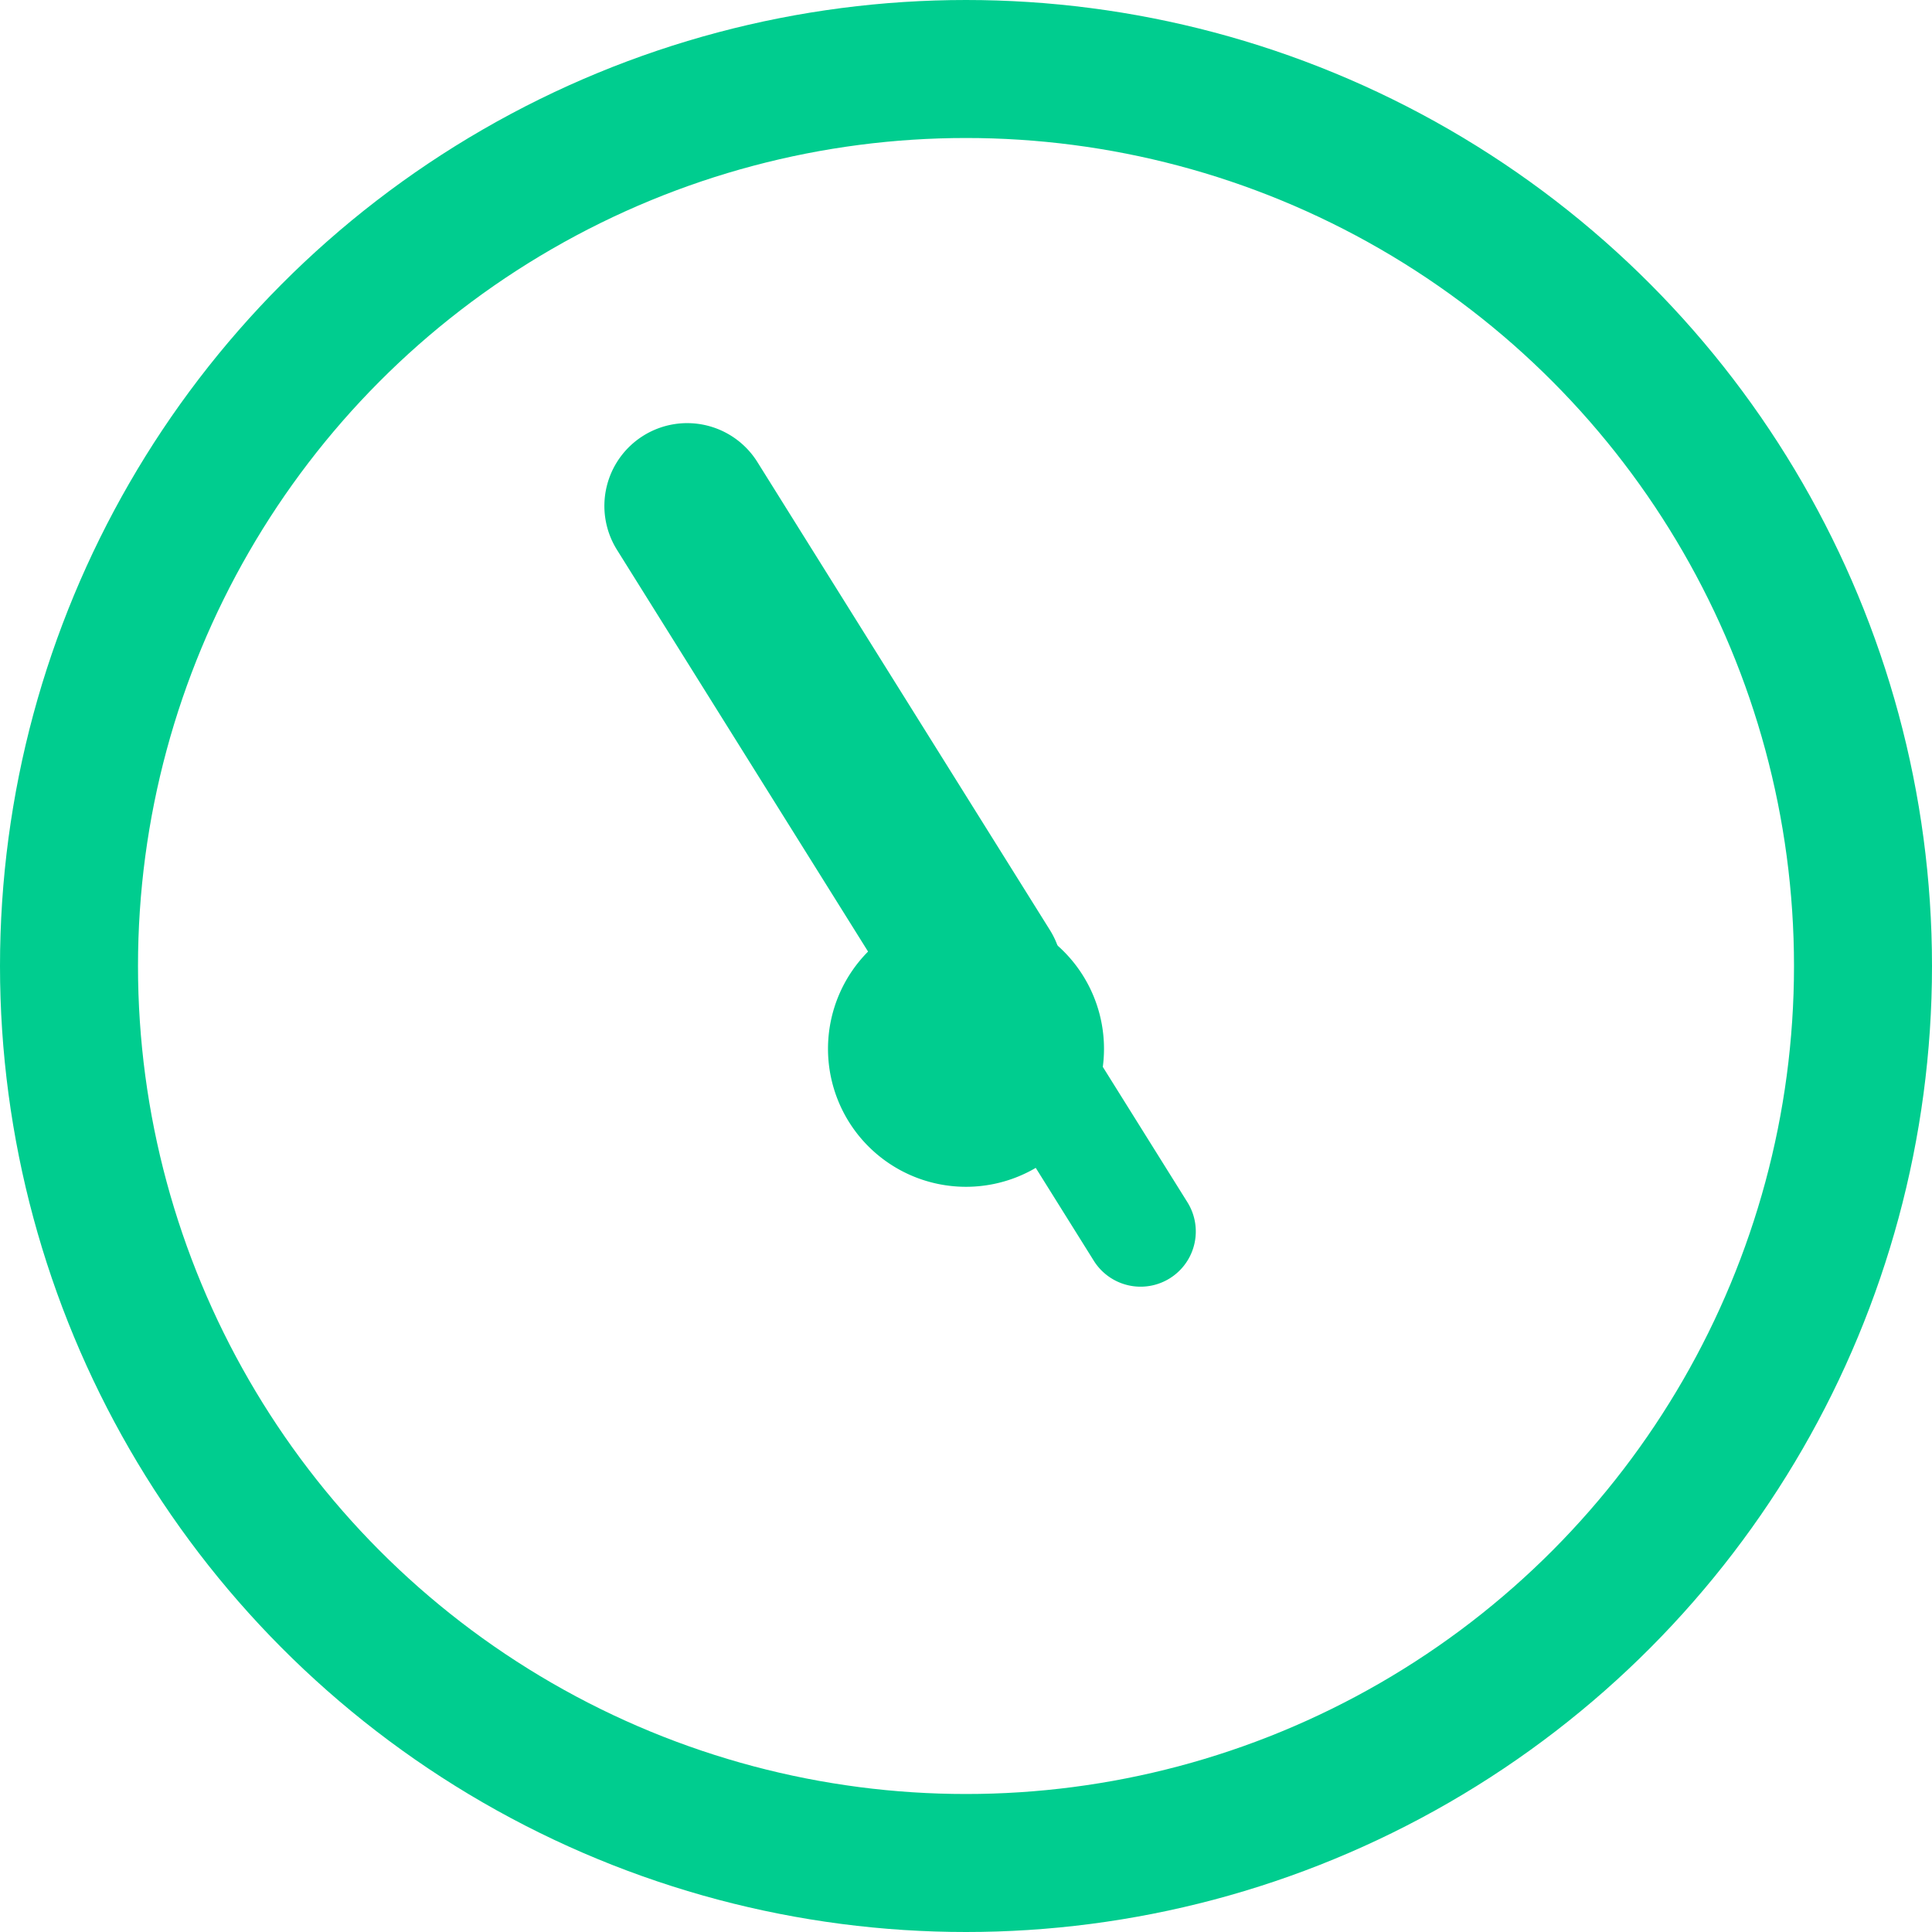 <svg xmlns="http://www.w3.org/2000/svg" xmlns:xlink="http://www.w3.org/1999/xlink" width="70" height="70" viewBox="0 0 70 70">
  <defs>
    <filter id="Path_10149" x="21" y="24" width="28" height="28" filterUnits="userSpaceOnUse">
      <feOffset dy="3" input="SourceAlpha"/>
      <feGaussianBlur stdDeviation="3" result="blur"/>
      <feFlood flood-opacity="0.161"/>
      <feComposite operator="in" in2="blur"/>
      <feComposite in="SourceGraphic"/>
    </filter>
  </defs>
  <g id="Group_5820" data-name="Group 5820" transform="translate(-1051 -11027)">
    <path id="Path_10147" data-name="Path 10147" d="M2,0A2,2,0,0,1,4,2V13a2,2,0,0,1-4,0V2A2,2,0,0,1,2,0Z" transform="matrix(0.848, -0.53, 0.53, 0.848, 1083.74, 11061.655)" fill="#00cd8f"/>
    <path id="Path_10148" data-name="Path 10148" d="M3,0A3,3,0,0,1,6,3V23a3,3,0,0,1-6,0V3A3,3,0,0,1,3,0Z" transform="matrix(0.848, -0.53, 0.53, 0.848, 1071.764, 11044.377)" fill="#00cd8f"/>
    <g transform="matrix(1, 0, 0, 1, 1051, 11027)" filter="url(#Path_10149)">
      <path id="Path_10149-2" data-name="Path 10149" d="M5,0A5,5,0,1,1,0,5,5,5,0,0,1,5,0Z" transform="translate(30 30)" fill="#00cd8f"/>
    </g>
    <g id="Ellipse_1071" data-name="Ellipse 1071" transform="translate(1051 11027)" fill="none" stroke="#00cd8f" stroke-width="5">
      <circle cx="35" cy="35" r="35" stroke="none"/>
      <circle cx="35" cy="35" r="32.5" fill="none"/>
    </g>
  </g>
</svg>
